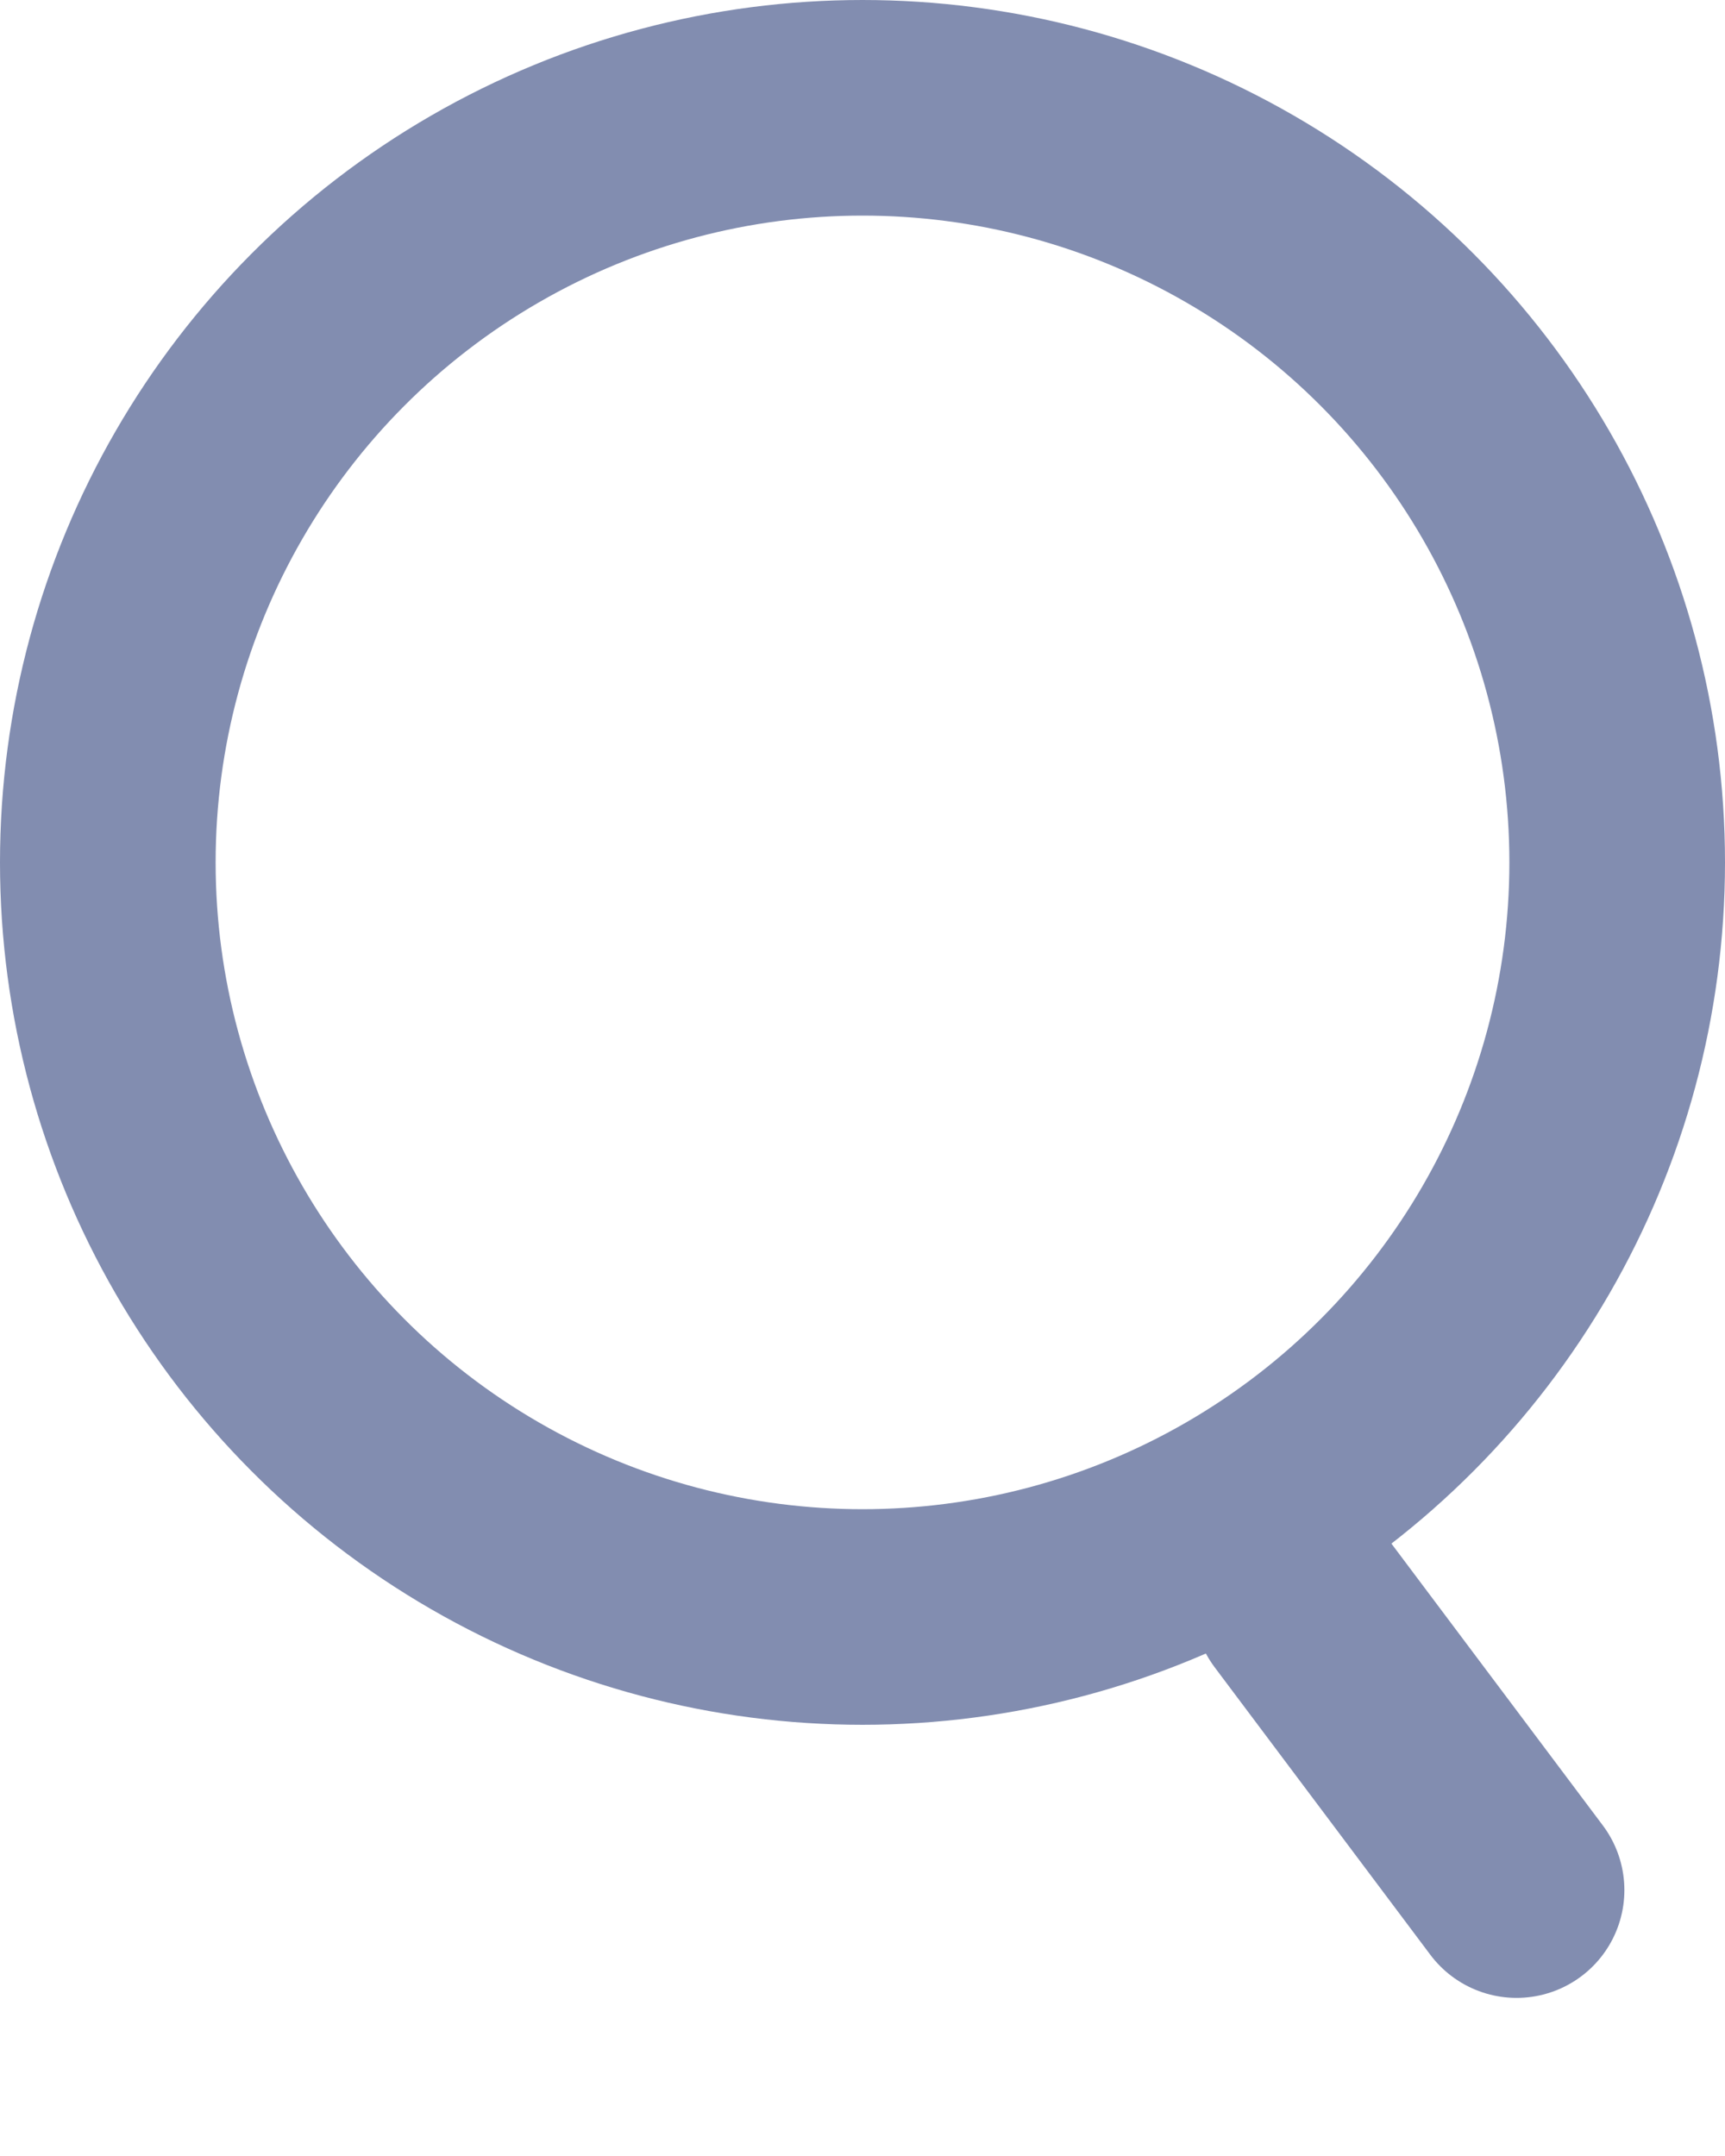 <svg width="12" height="15" viewBox="0 0 12 15" fill="none" xmlns="http://www.w3.org/2000/svg">
<circle cx="6" cy="6" r="5.25" stroke="#828DB0" stroke-width="1.5"/>
<line x1="9.05" y1="11.15" x2="10.55" y2="13.15" stroke="#828DB0" stroke-width="1.5" stroke-linecap="round"/>
</svg>
